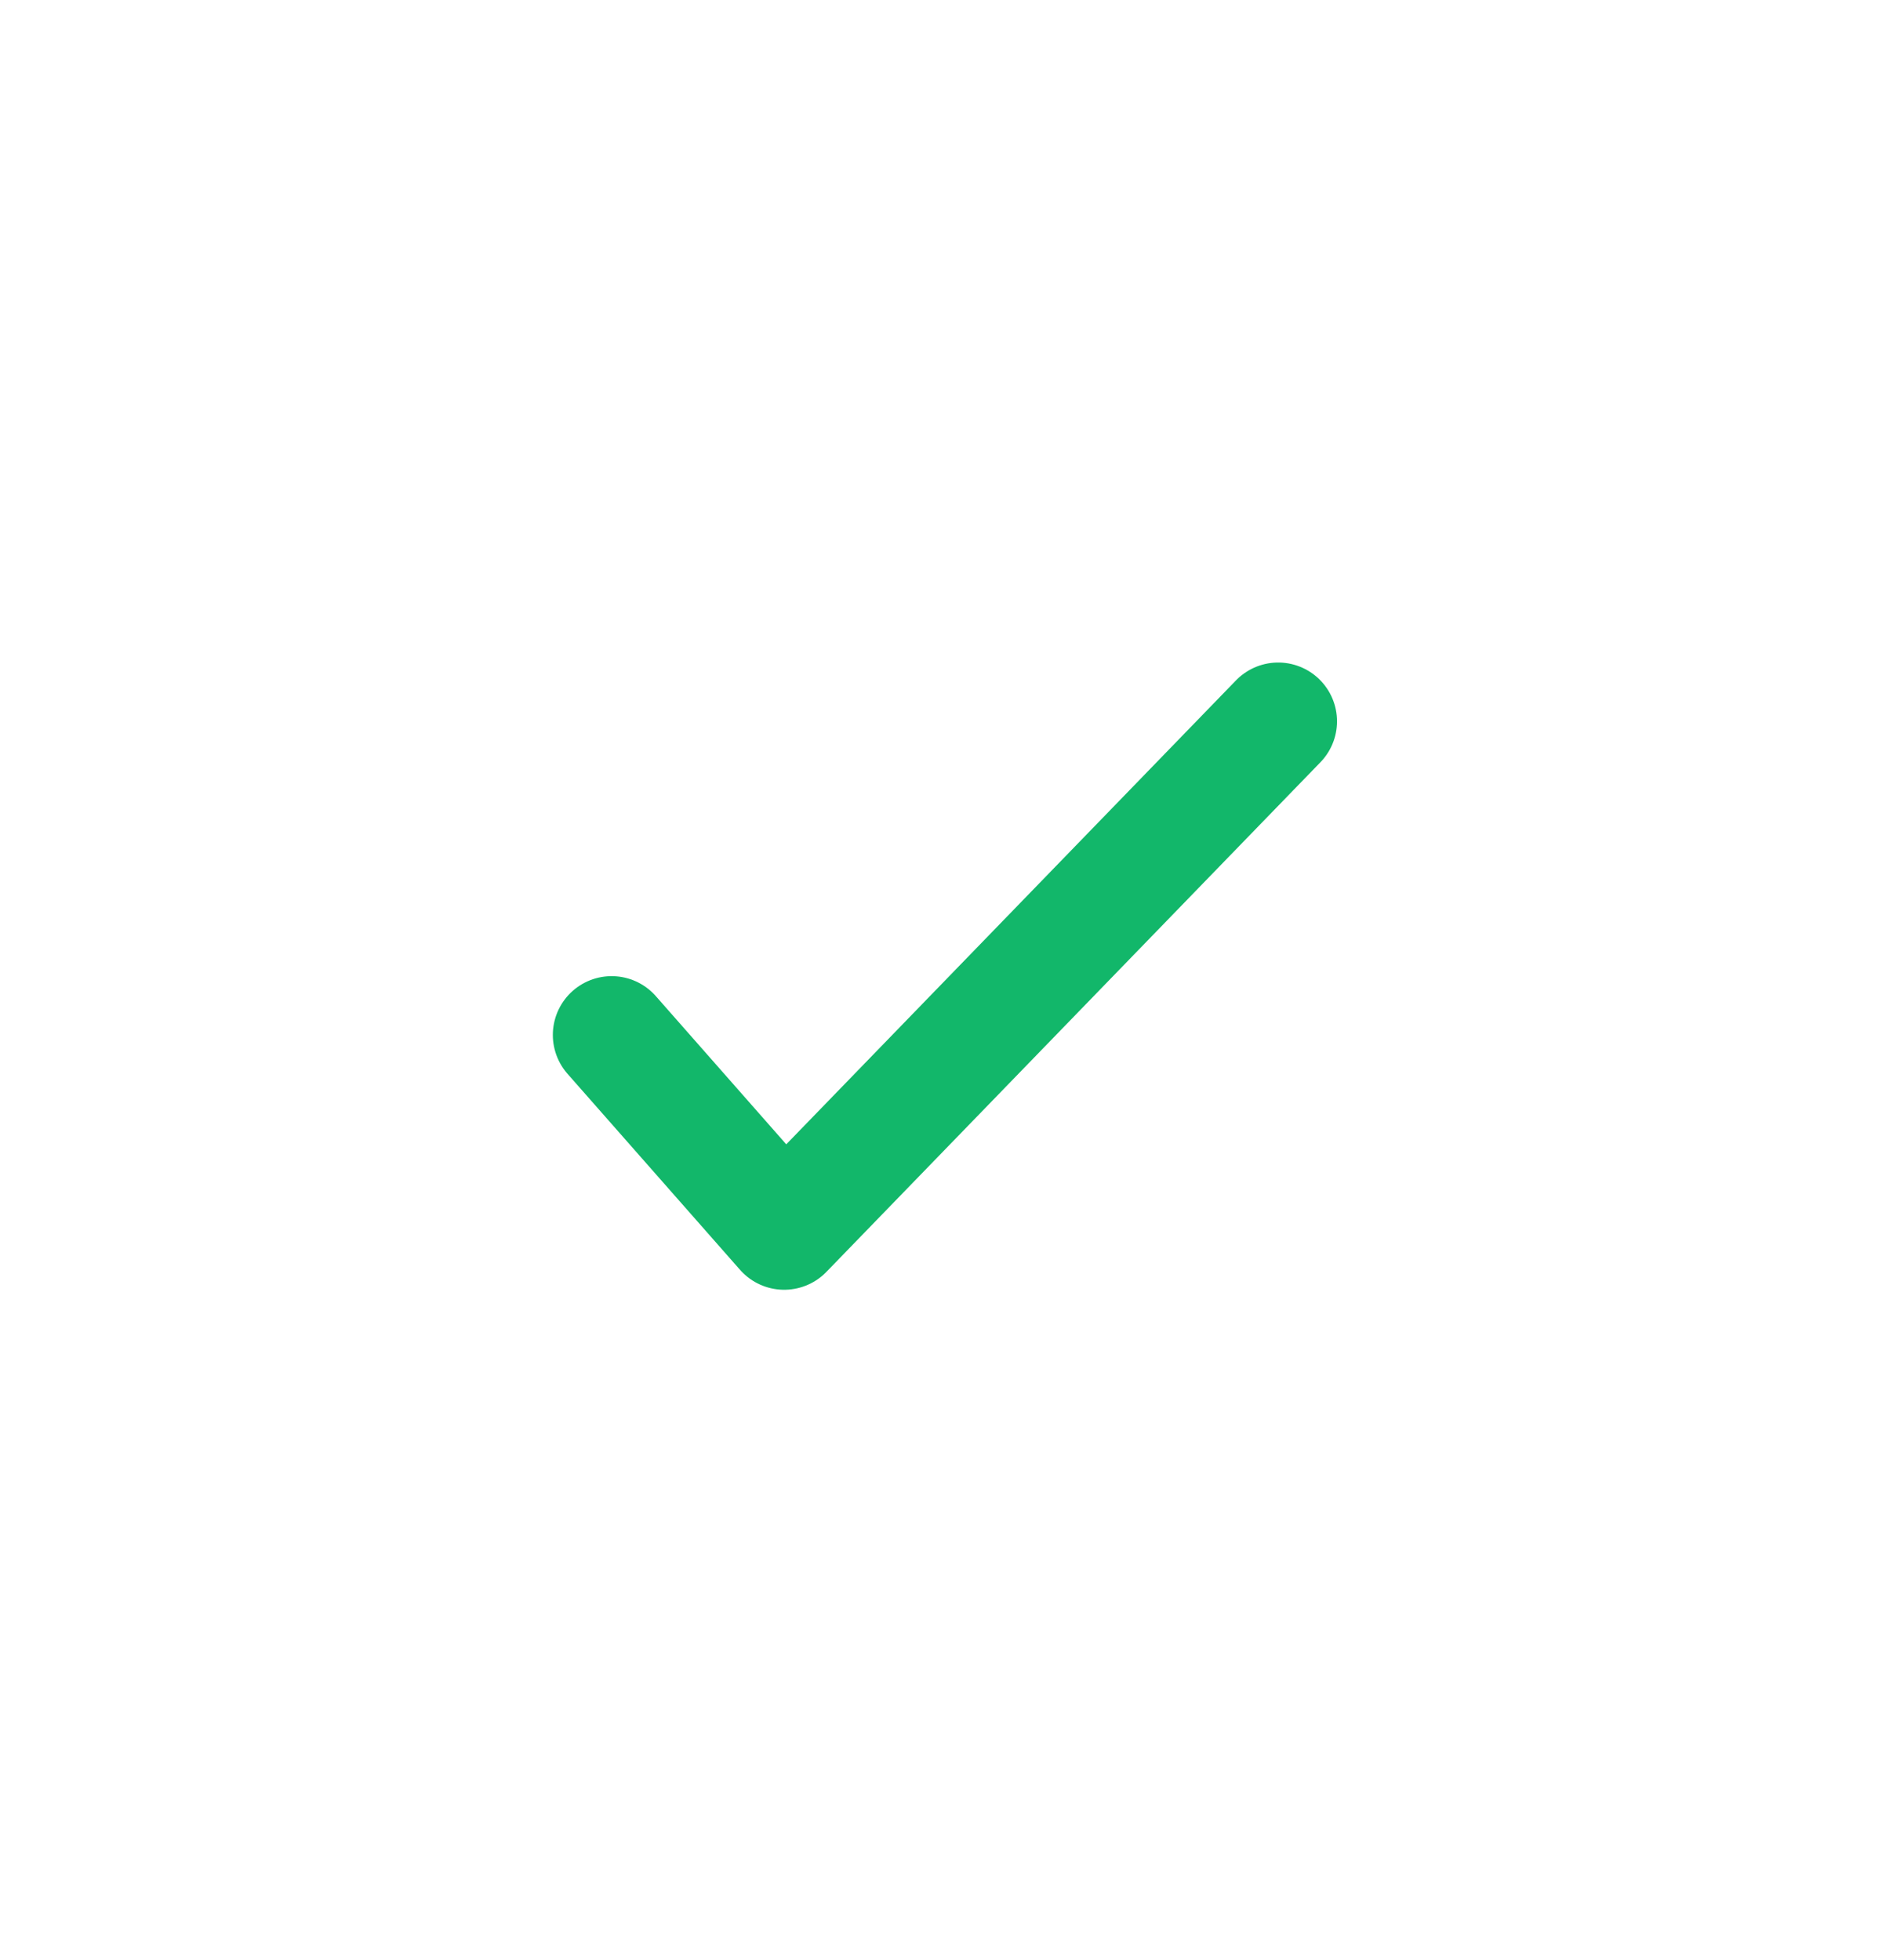 <svg xmlns="http://www.w3.org/2000/svg" width="24" height="25" fill="none"><path stroke="#12B76A" stroke-linecap="round" stroke-linejoin="round" stroke-width="1.5" d="m7.8 13.2 2.2 2.5 6.3-6.5"/></svg>